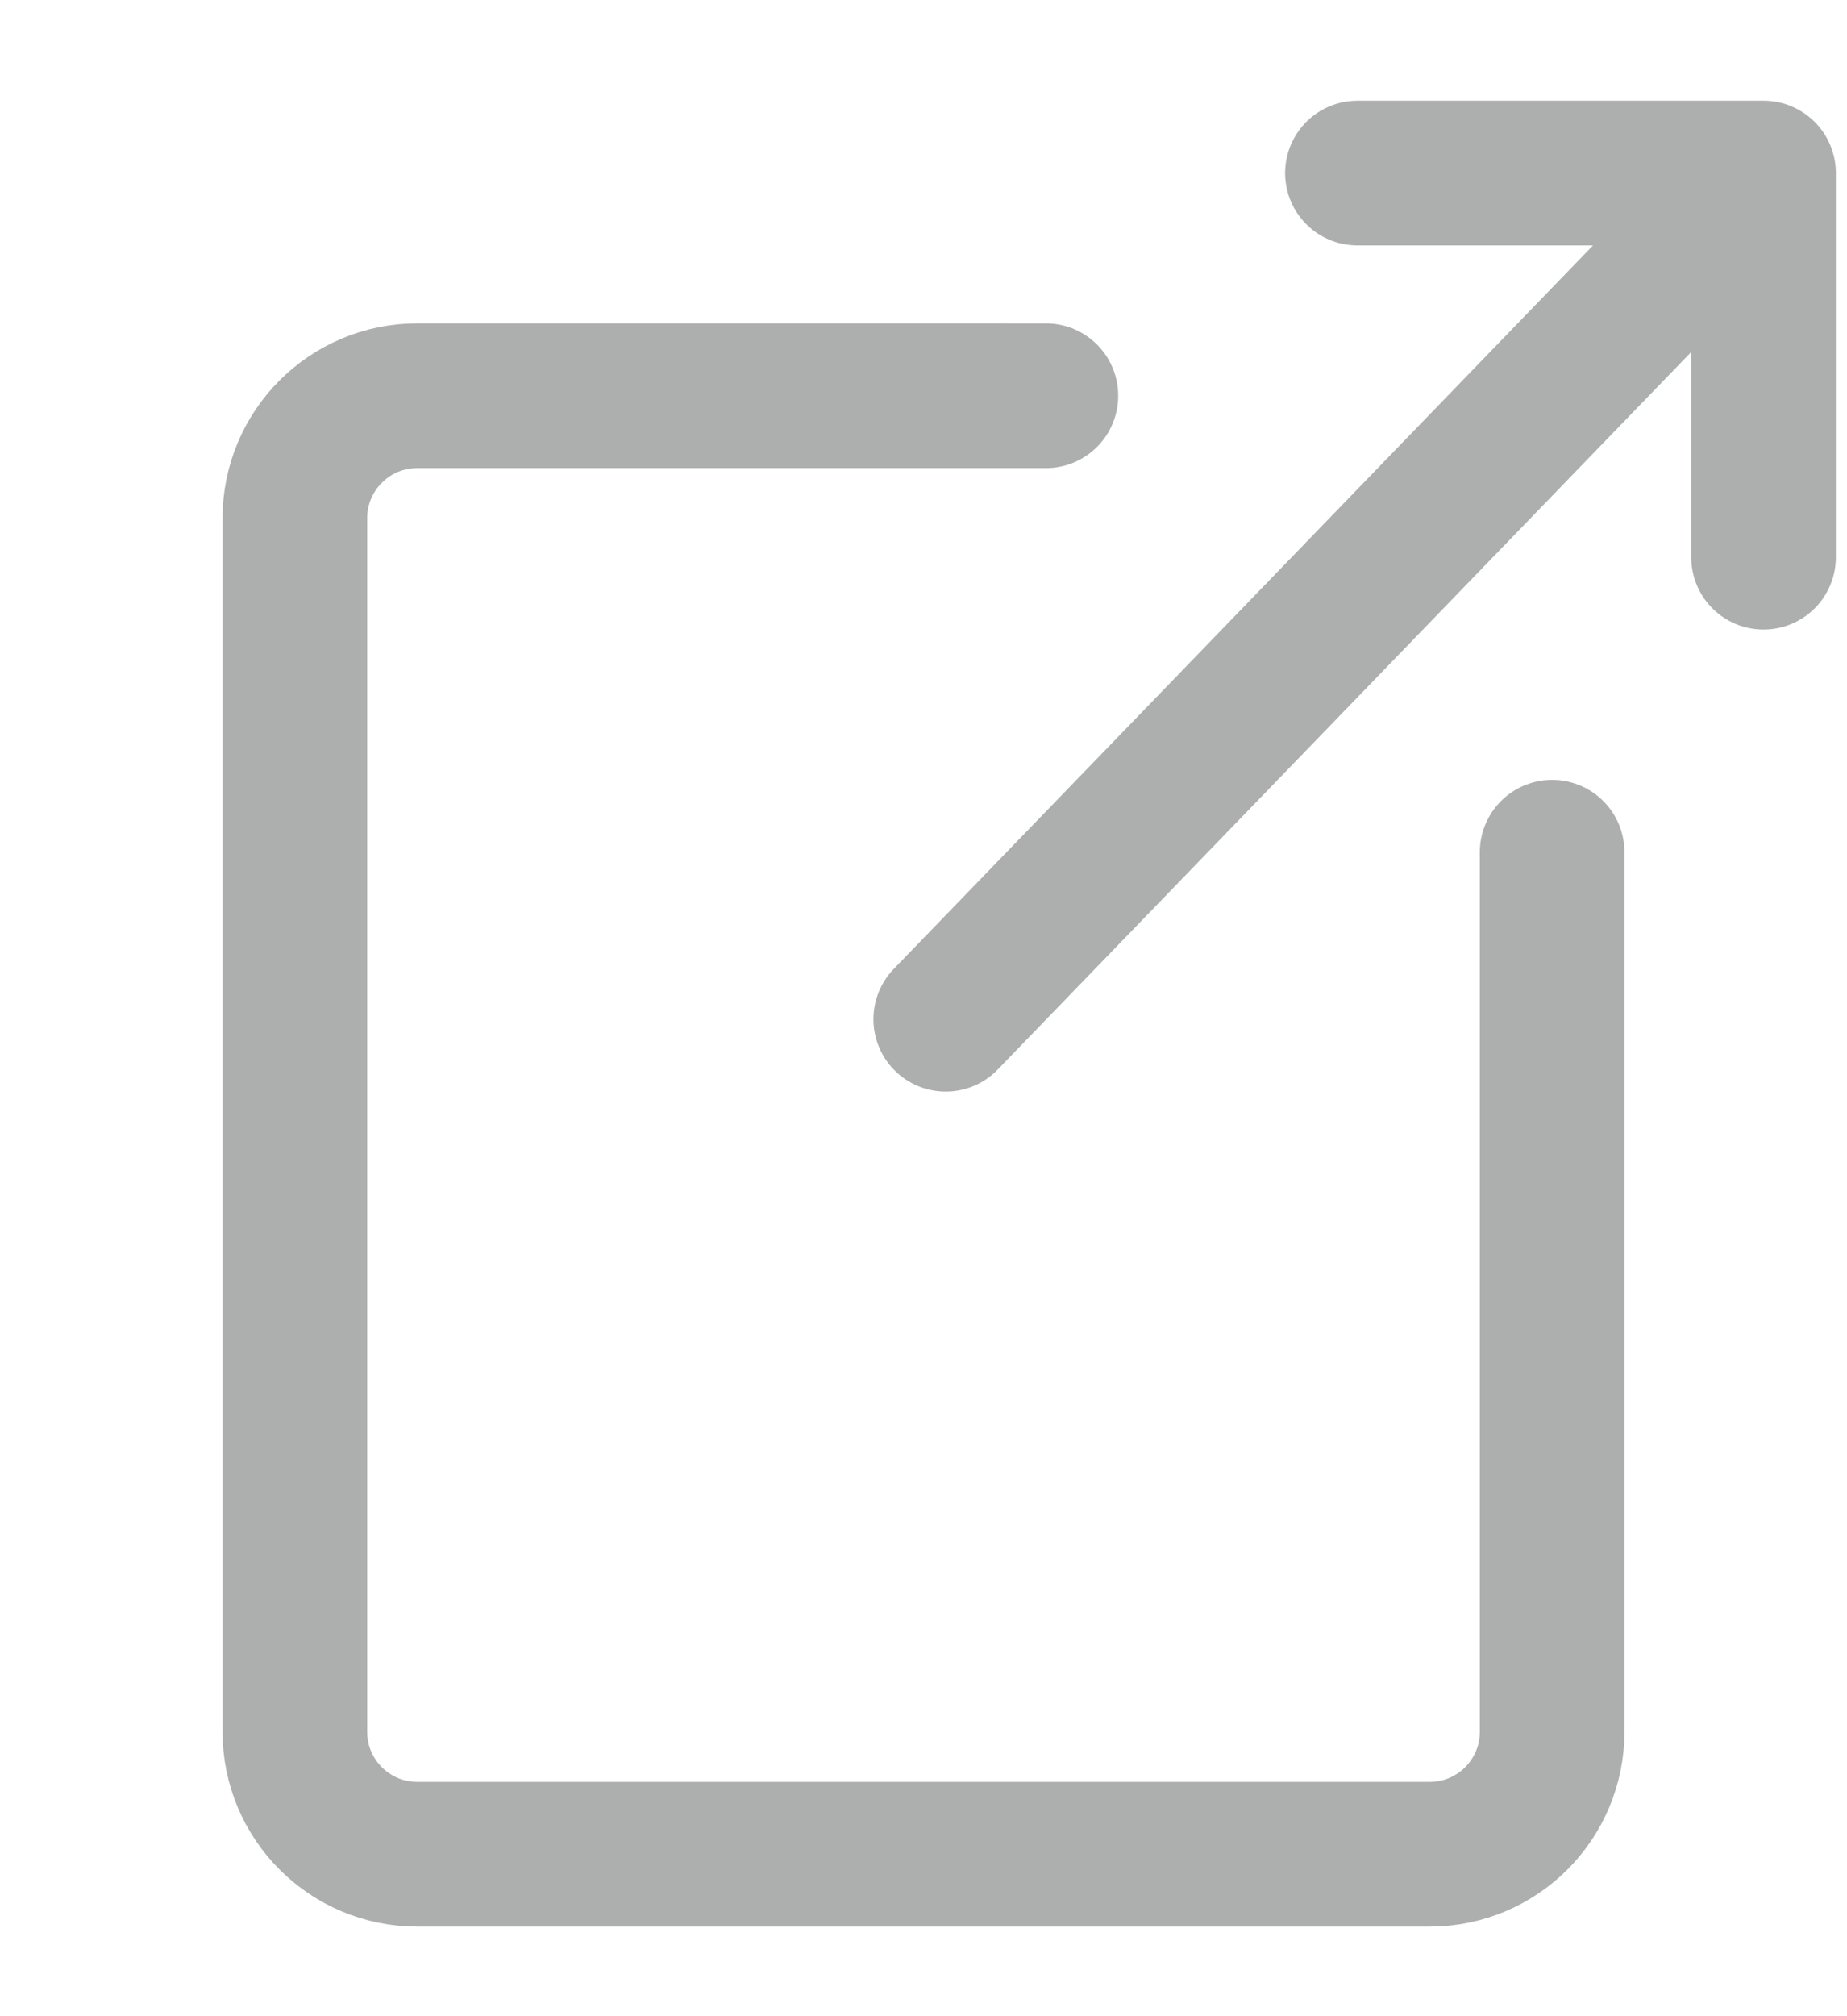 <svg xmlns="http://www.w3.org/2000/svg" width="11" height="12" fill="none" viewBox="0 0 166 166"><script xmlns=""/>
    <path stroke="#adafae" stroke-linecap="round" stroke-width="13" d="M139.5 69v79c0 6.075-4.925 11-11 11h-91c-6.075 0-11-4.925-11-11V39c0-6.075 4.925-11 11-11H94M85 84l73.5-76m0 0v34.5m0-34.5H122"/>
</svg>